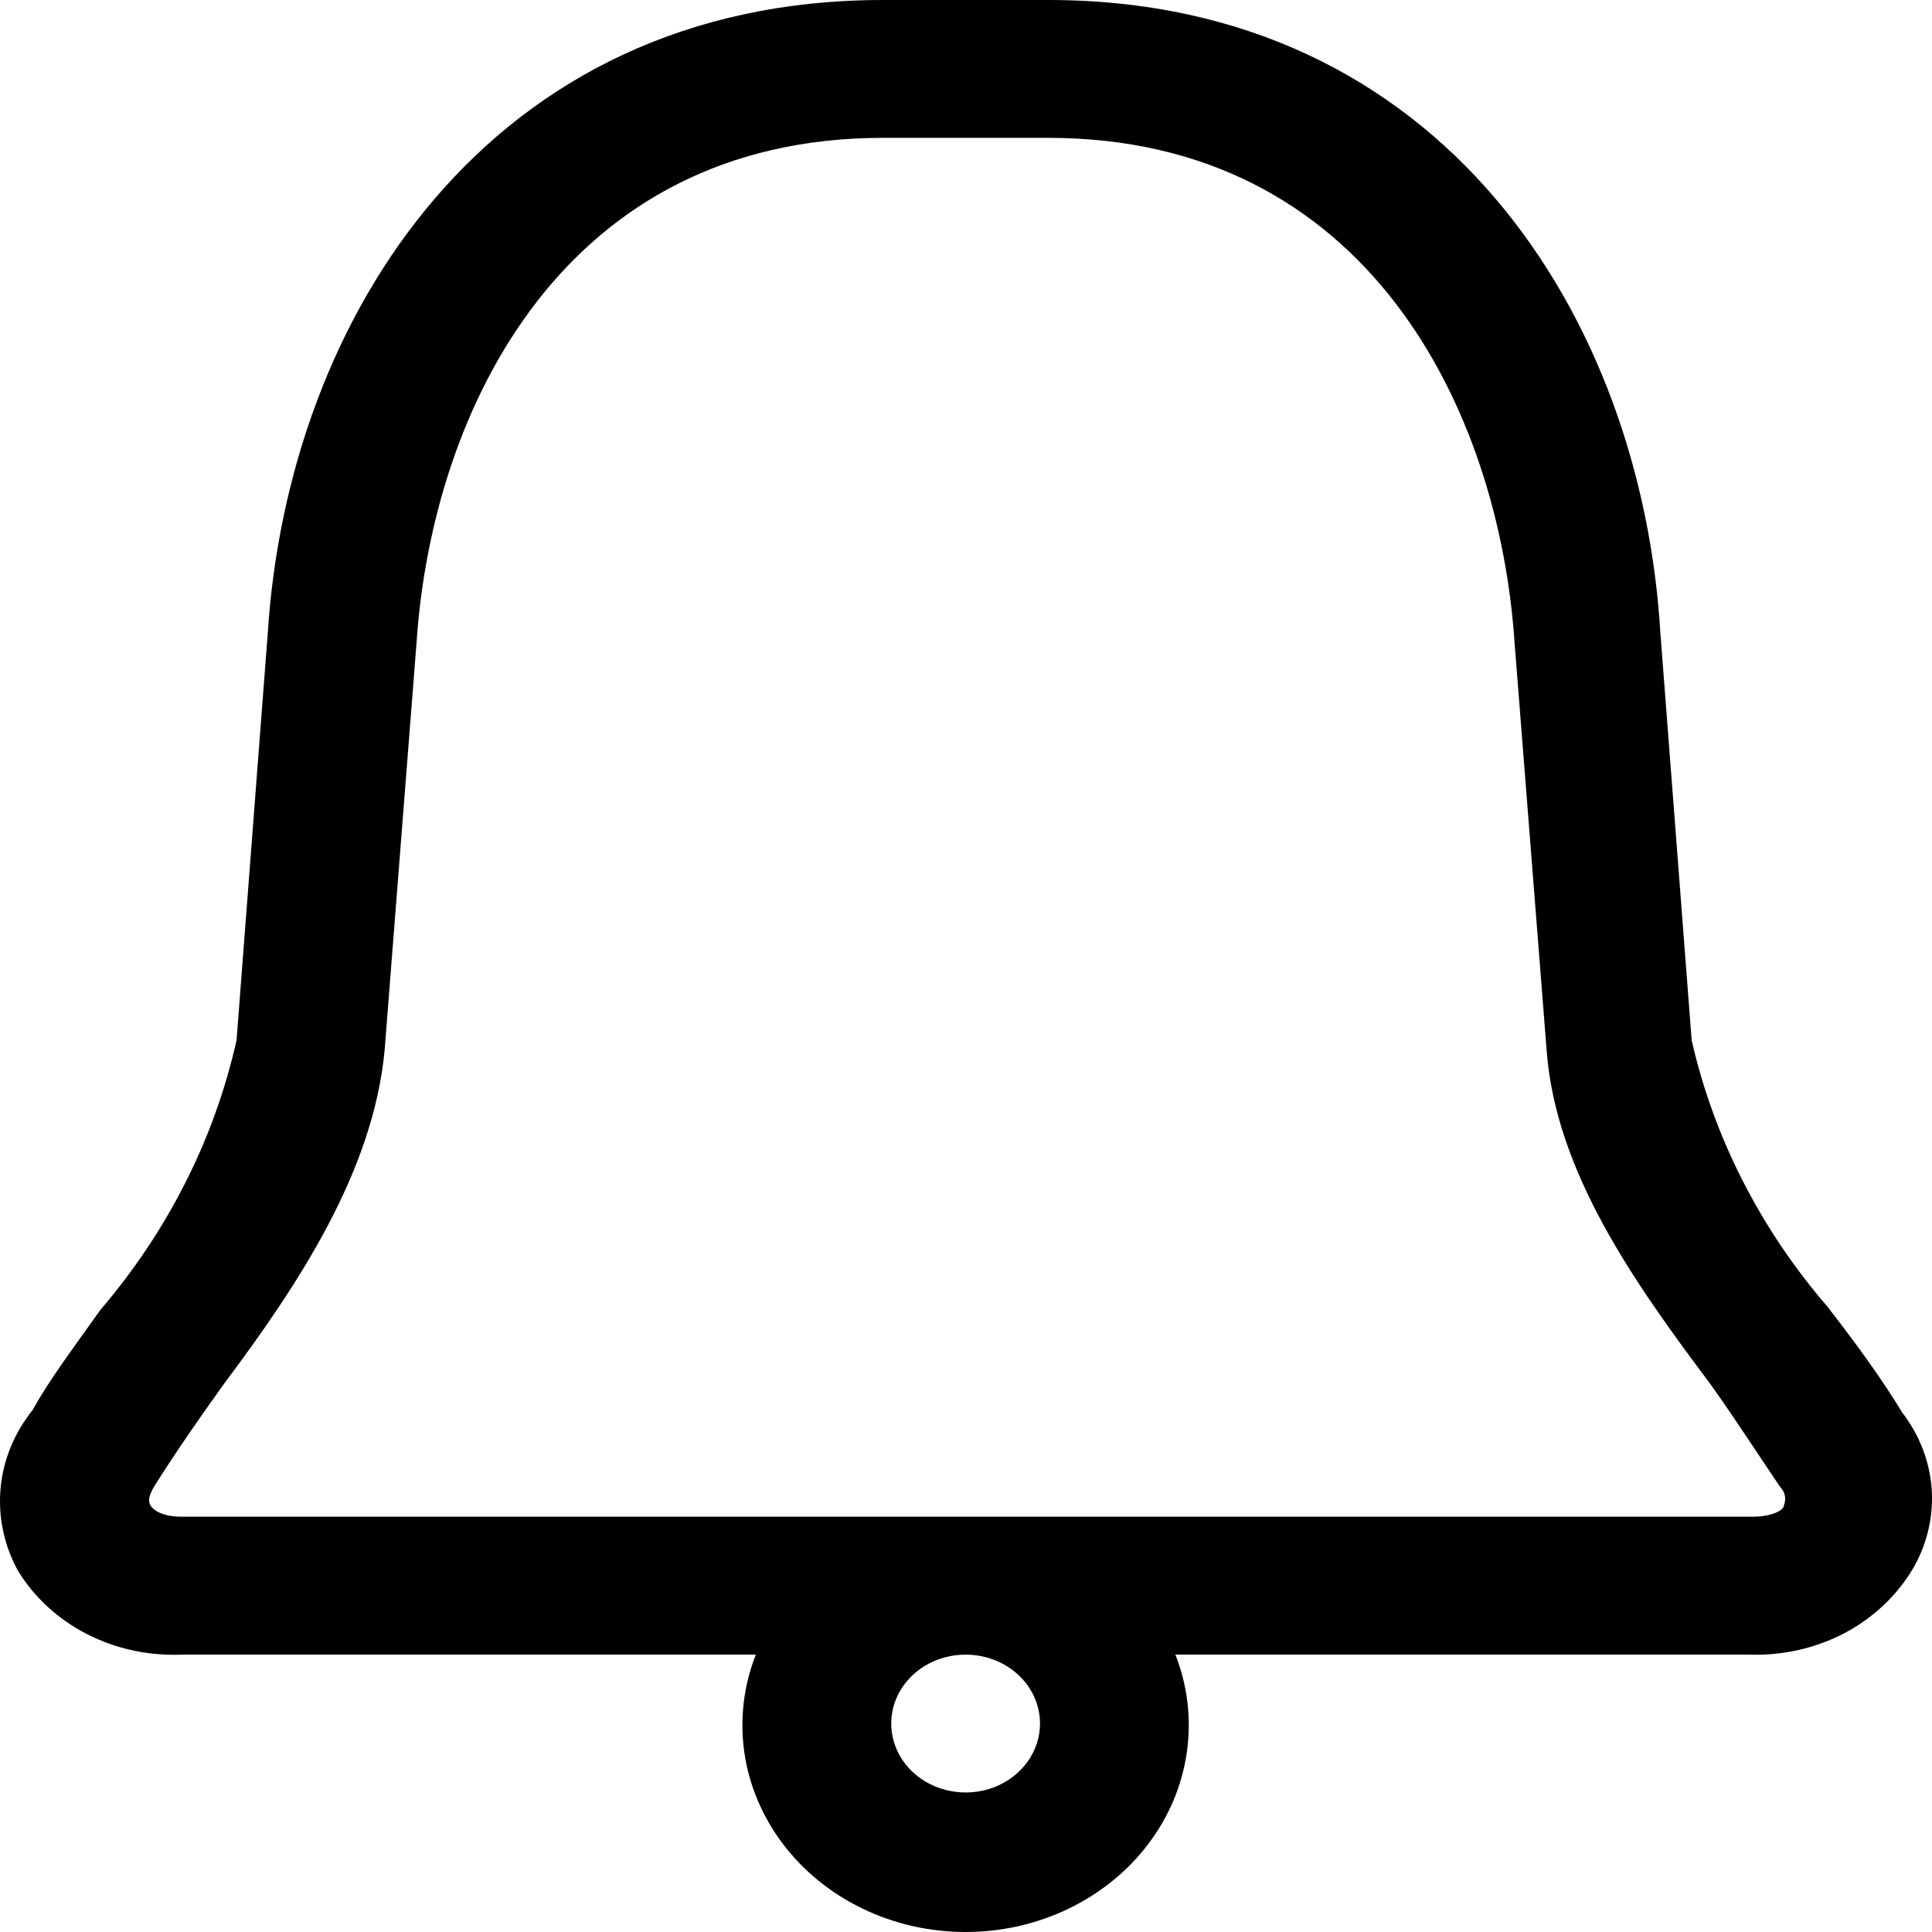 <svg width="23" height="23" viewBox="0 0 23 23" fill="none" xmlns="http://www.w3.org/2000/svg">
<path d="M22.646 16.817C22.398 16.407 22.096 15.996 21.76 15.561C20.959 14.634 20.404 13.547 20.139 12.385L19.767 7.543C19.546 3.792 17.181 0 12.479 0H10.512C5.81 0 3.427 3.792 3.188 7.534L2.816 12.385C2.553 13.557 1.998 14.656 1.195 15.594C0.894 16.021 0.593 16.415 0.39 16.784C0.171 17.056 0.038 17.379 0.007 17.717C-0.024 18.055 0.047 18.394 0.212 18.696C0.405 19.014 0.69 19.276 1.034 19.453C1.378 19.629 1.768 19.714 2.161 19.698H8.998C8.852 20.07 8.805 20.469 8.861 20.861C8.917 21.253 9.075 21.627 9.32 21.951C9.565 22.275 9.89 22.539 10.269 22.722C10.648 22.905 11.069 23 11.495 23C11.922 23 12.343 22.905 12.722 22.722C13.101 22.539 13.426 22.275 13.671 21.951C13.916 21.627 14.073 21.253 14.129 20.861C14.185 20.469 14.139 20.07 13.993 19.698H20.83C21.227 19.711 21.619 19.621 21.964 19.439C22.308 19.256 22.59 18.987 22.779 18.664C22.944 18.375 23.019 18.049 22.996 17.723C22.972 17.396 22.851 17.083 22.646 16.817ZM12.381 20.518C12.381 20.681 12.329 20.84 12.232 20.974C12.134 21.109 11.996 21.215 11.834 21.277C11.672 21.339 11.494 21.355 11.323 21.323C11.151 21.292 10.993 21.214 10.869 21.099C10.745 20.984 10.661 20.838 10.627 20.679C10.593 20.519 10.61 20.354 10.677 20.204C10.744 20.054 10.858 19.926 11.003 19.836C11.149 19.746 11.32 19.698 11.495 19.698C11.73 19.698 11.956 19.784 12.122 19.938C12.288 20.092 12.381 20.301 12.381 20.518ZM21.238 17.917C21.238 17.982 21.087 18.056 20.866 18.056H2.161C1.939 18.056 1.824 17.982 1.789 17.917C1.753 17.851 1.789 17.761 1.877 17.63C2.117 17.252 2.391 16.858 2.674 16.464C3.56 15.282 4.446 13.936 4.579 12.5L4.959 7.649C5.145 4.875 6.713 1.641 10.512 1.641H12.479C16.278 1.641 17.846 4.875 18.031 7.657L18.412 12.5C18.518 13.953 19.466 15.282 20.352 16.464C20.635 16.858 20.91 17.285 21.193 17.703C21.221 17.732 21.241 17.766 21.248 17.804C21.256 17.842 21.252 17.881 21.238 17.917Z" fill="black"/>
</svg>
